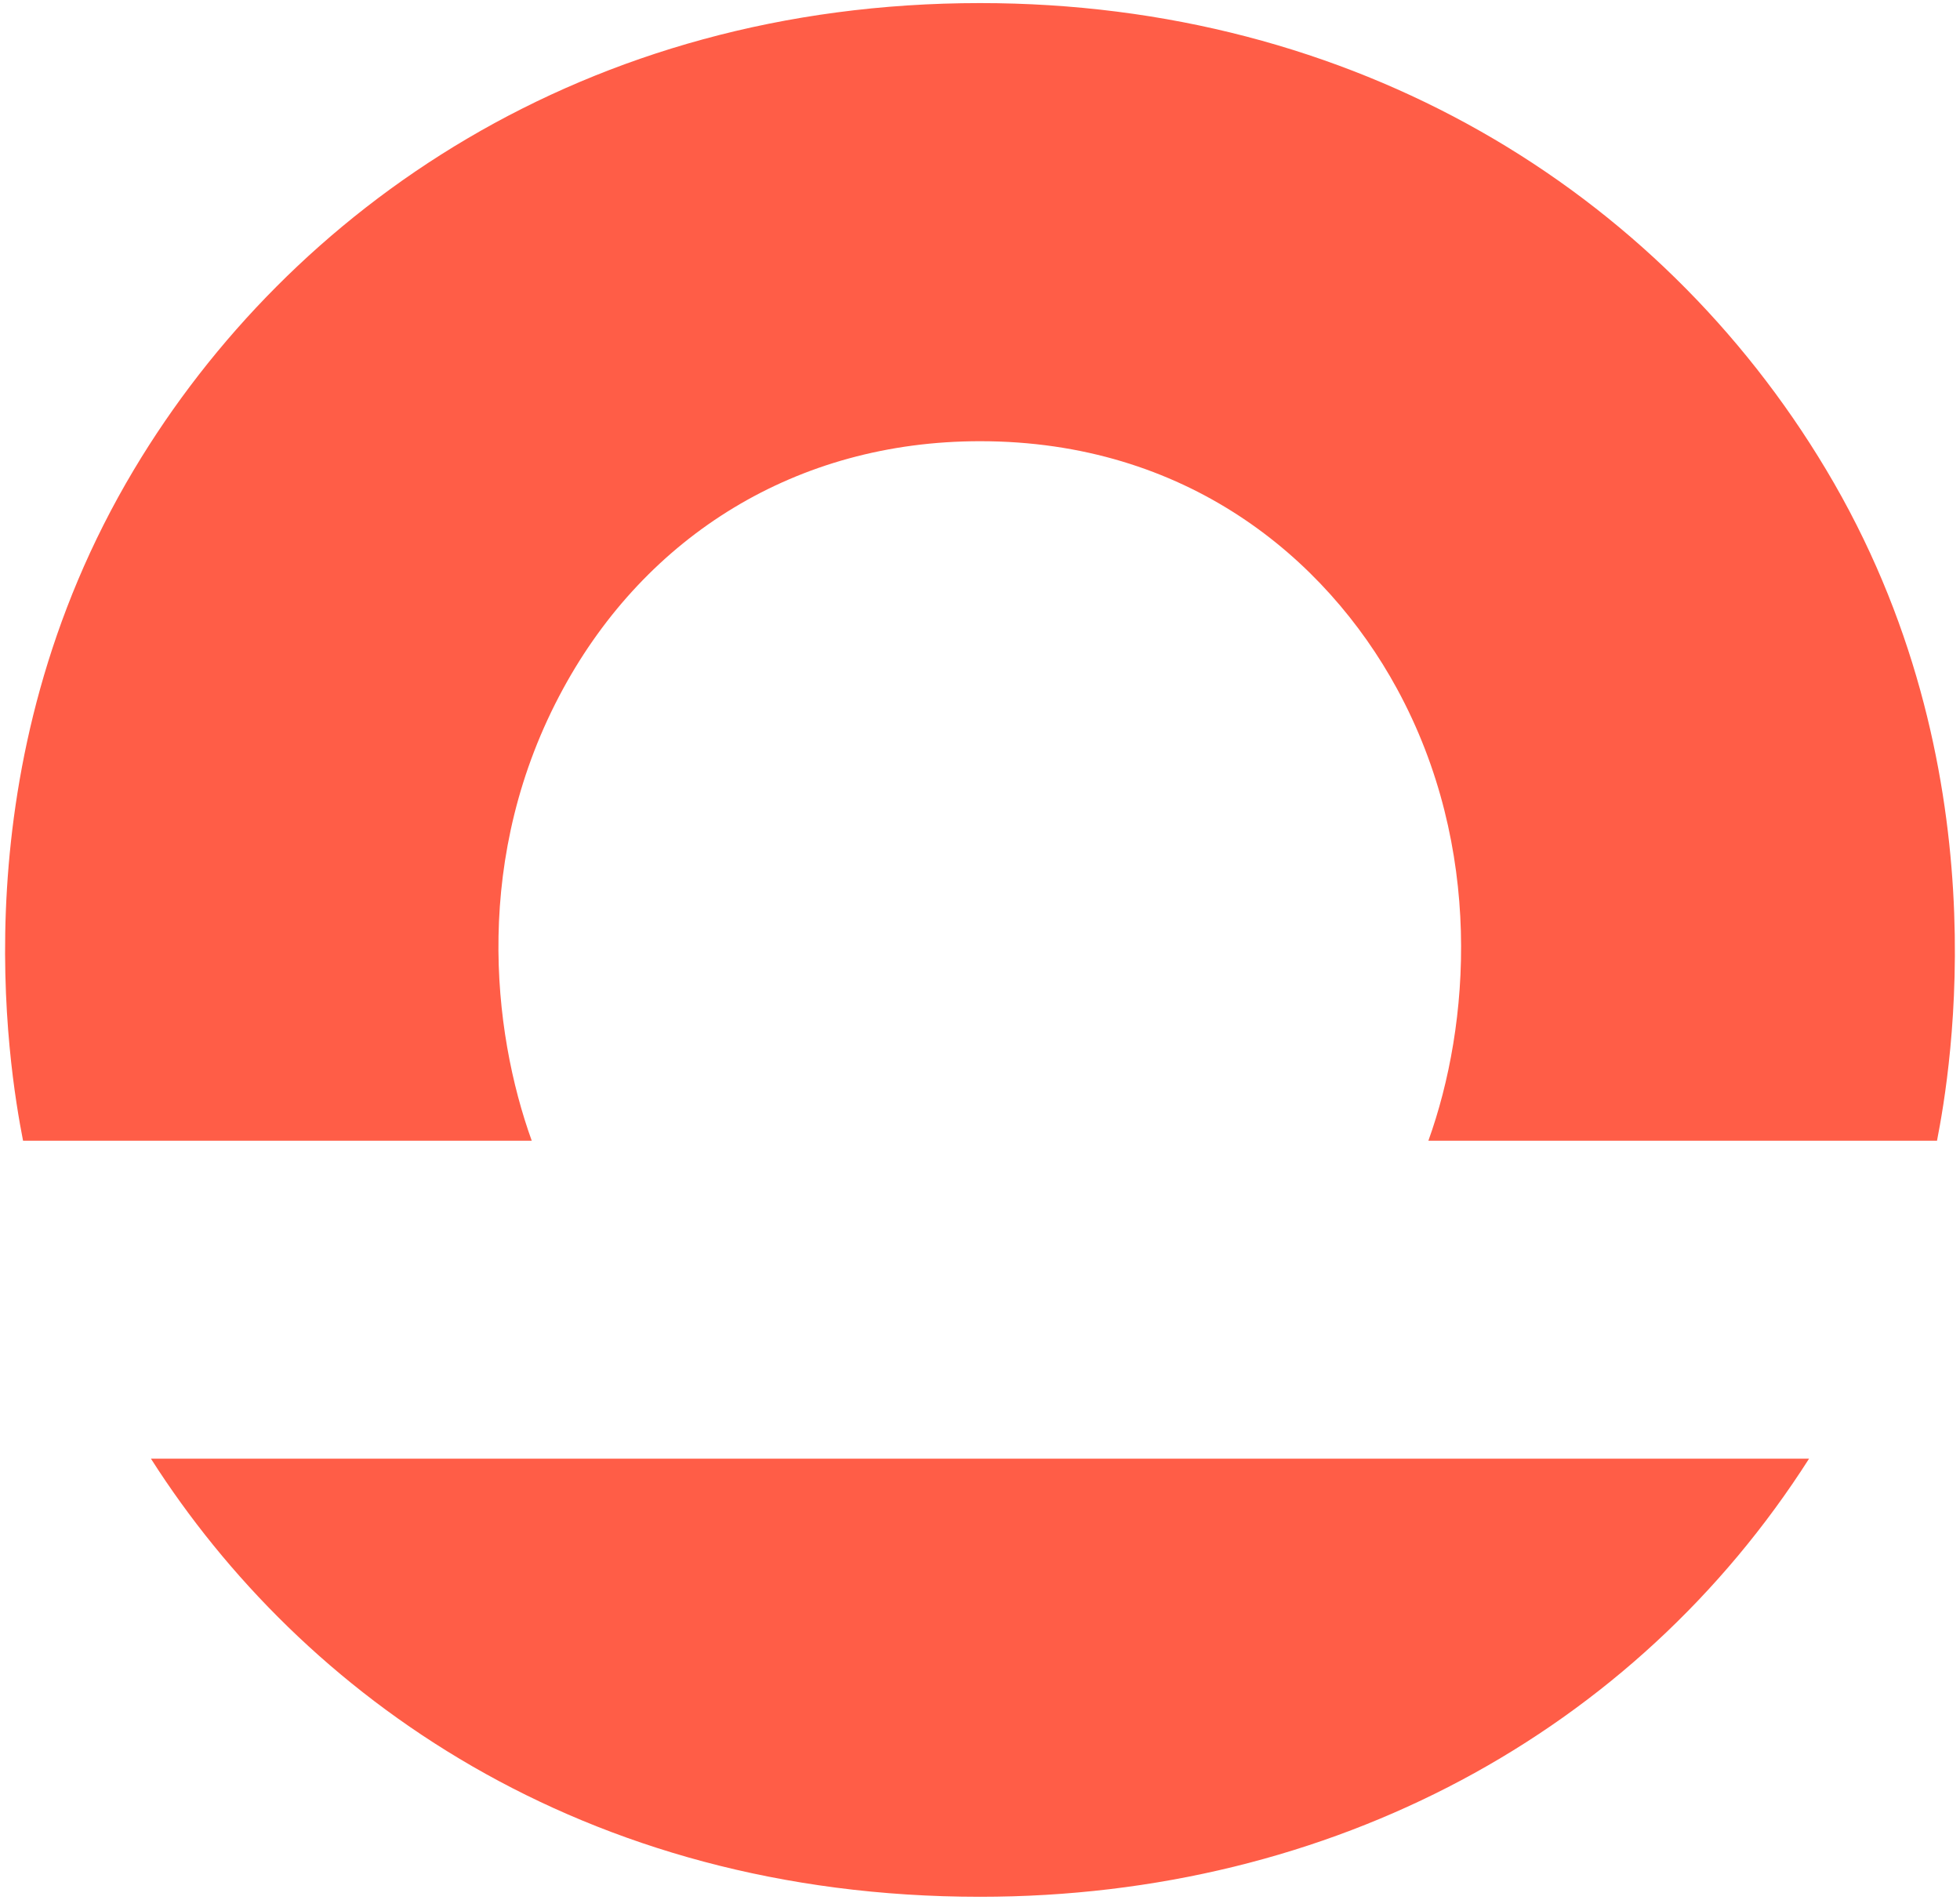 <?xml version="1.0" encoding="UTF-8"?><svg id="Layer_1" xmlns="http://www.w3.org/2000/svg" viewBox="0 0 324 314"><defs><style>.cls-1{fill:#ff5d47;}</style></defs><path class="cls-1" d="M87.9,188.53c-6.52-18.09-9.86-47.11,5.21-74.74,13.72-25.16,38.46-40.87,68.9-40.87,33.99,0,57.06,19.16,68.9,40.87,14.39,26.39,12.09,55.65,5.21,74.74h84.08c2.21-11.38,11-61.93-18.35-110.94C274.14,31.3,223.85,.51,162.01,.51,96.72,.51,47.95,34.48,22.16,77.59-7.04,126.41,1.46,176.42,3.81,188.53H87.9Z"/><path class="cls-1" d="M24.95,241.08c24.93,39.11,71.19,72.41,137.05,72.41,58.28,0,108.27-27.28,137.05-72.41H24.95Z"/></svg>